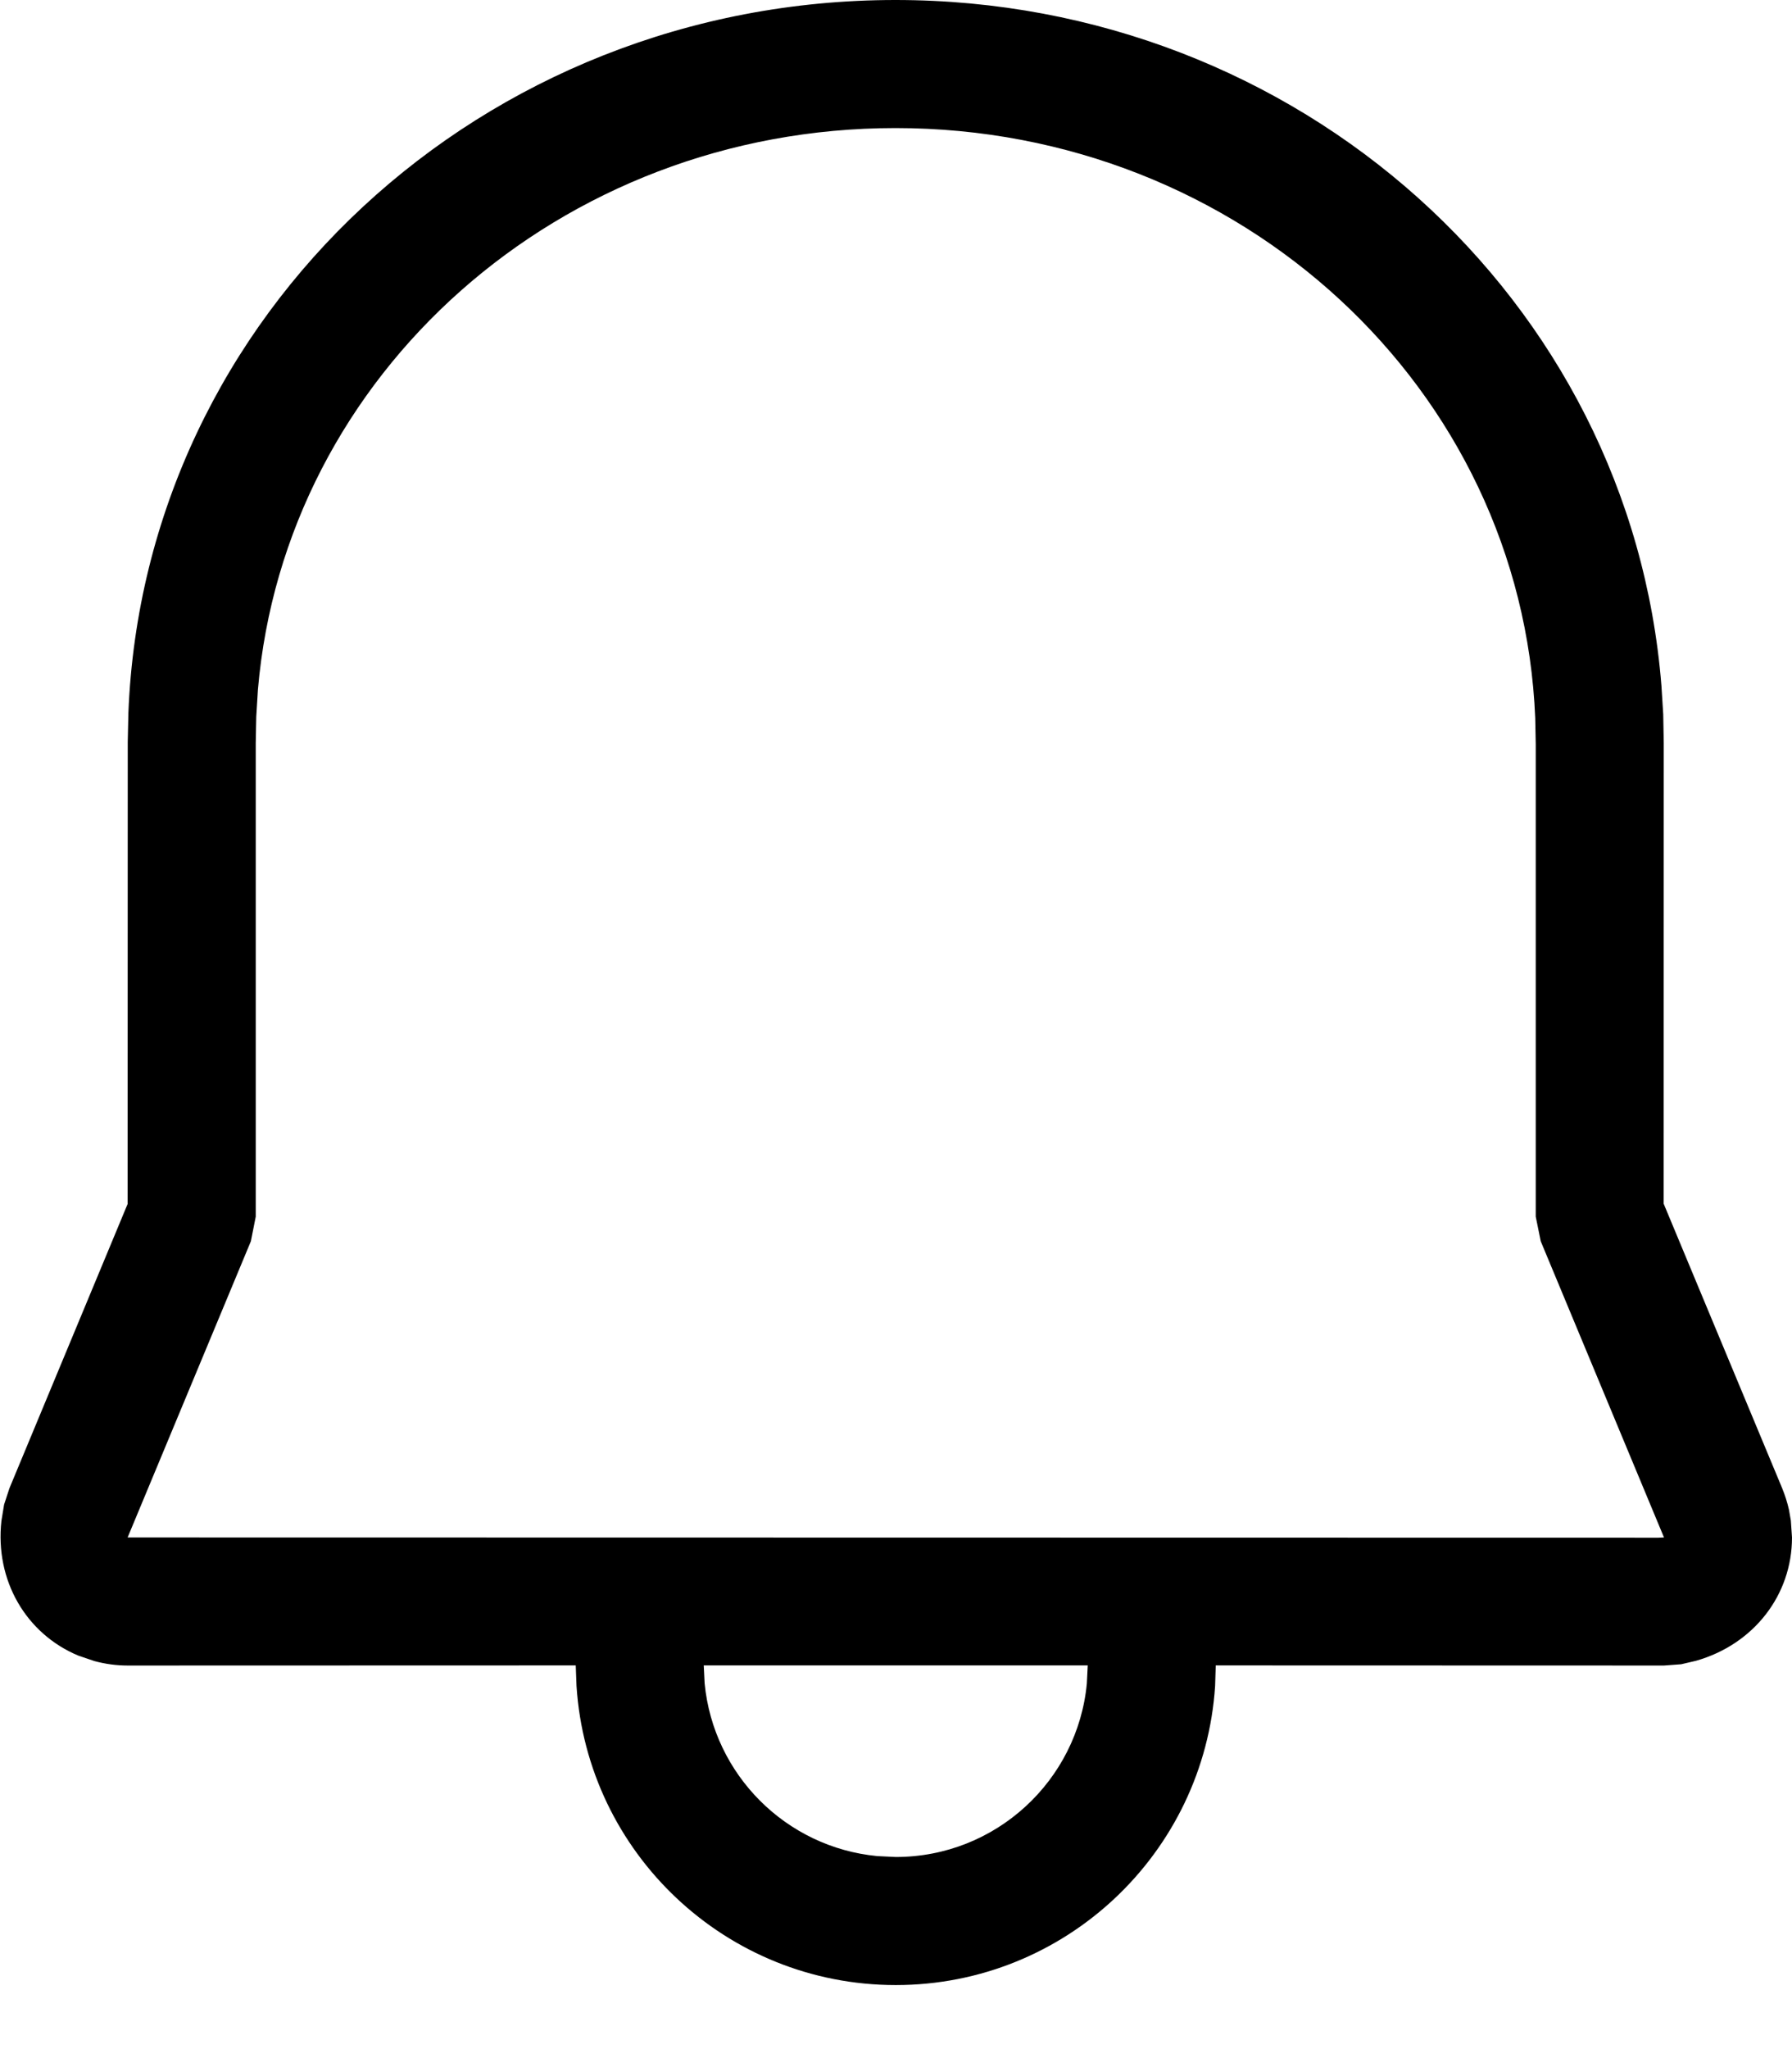 <svg viewBox="0 0 14 16" fill="currentColor" xmlns="http://www.w3.org/2000/svg">
<path d="M6.996 0C10.145 0 12.74 2.335 12.98 5.355L12.994 5.578L12.998 5.802L12.997 9.398L13.923 11.62C13.945 11.674 13.963 11.73 13.976 11.787L13.991 11.873L14 12.005C14 12.453 13.703 12.839 13.25 12.968L13.134 12.995L13 13.005L9.498 13.004L9.493 13.165C9.408 14.469 8.323 15.5 6.998 15.5C5.673 15.5 4.588 14.469 4.504 13.164L4.498 13.004L0.997 13.005C0.909 13.005 0.822 12.993 0.737 12.97L0.613 12.928C0.202 12.757 -0.04 12.339 0.011 11.876L0.032 11.748L0.074 11.62L0.997 9.401L0.998 5.793L1.003 5.568C1.125 2.451 3.769 0 6.996 0ZM8.498 13.004H5.498L5.505 13.145C5.574 13.858 6.141 14.425 6.854 14.493L6.998 14.5C7.778 14.5 8.419 13.905 8.491 13.145L8.498 13.004ZM6.996 1C4.373 1 2.225 2.924 2.015 5.385L2.002 5.597L1.998 5.802V9.5L1.96 9.692L0.997 12.005L12.955 12.007L13 12.005L12.037 9.692L11.998 9.5L11.998 5.812L11.994 5.608C11.889 3.035 9.693 1 6.996 1Z" />
</svg>

